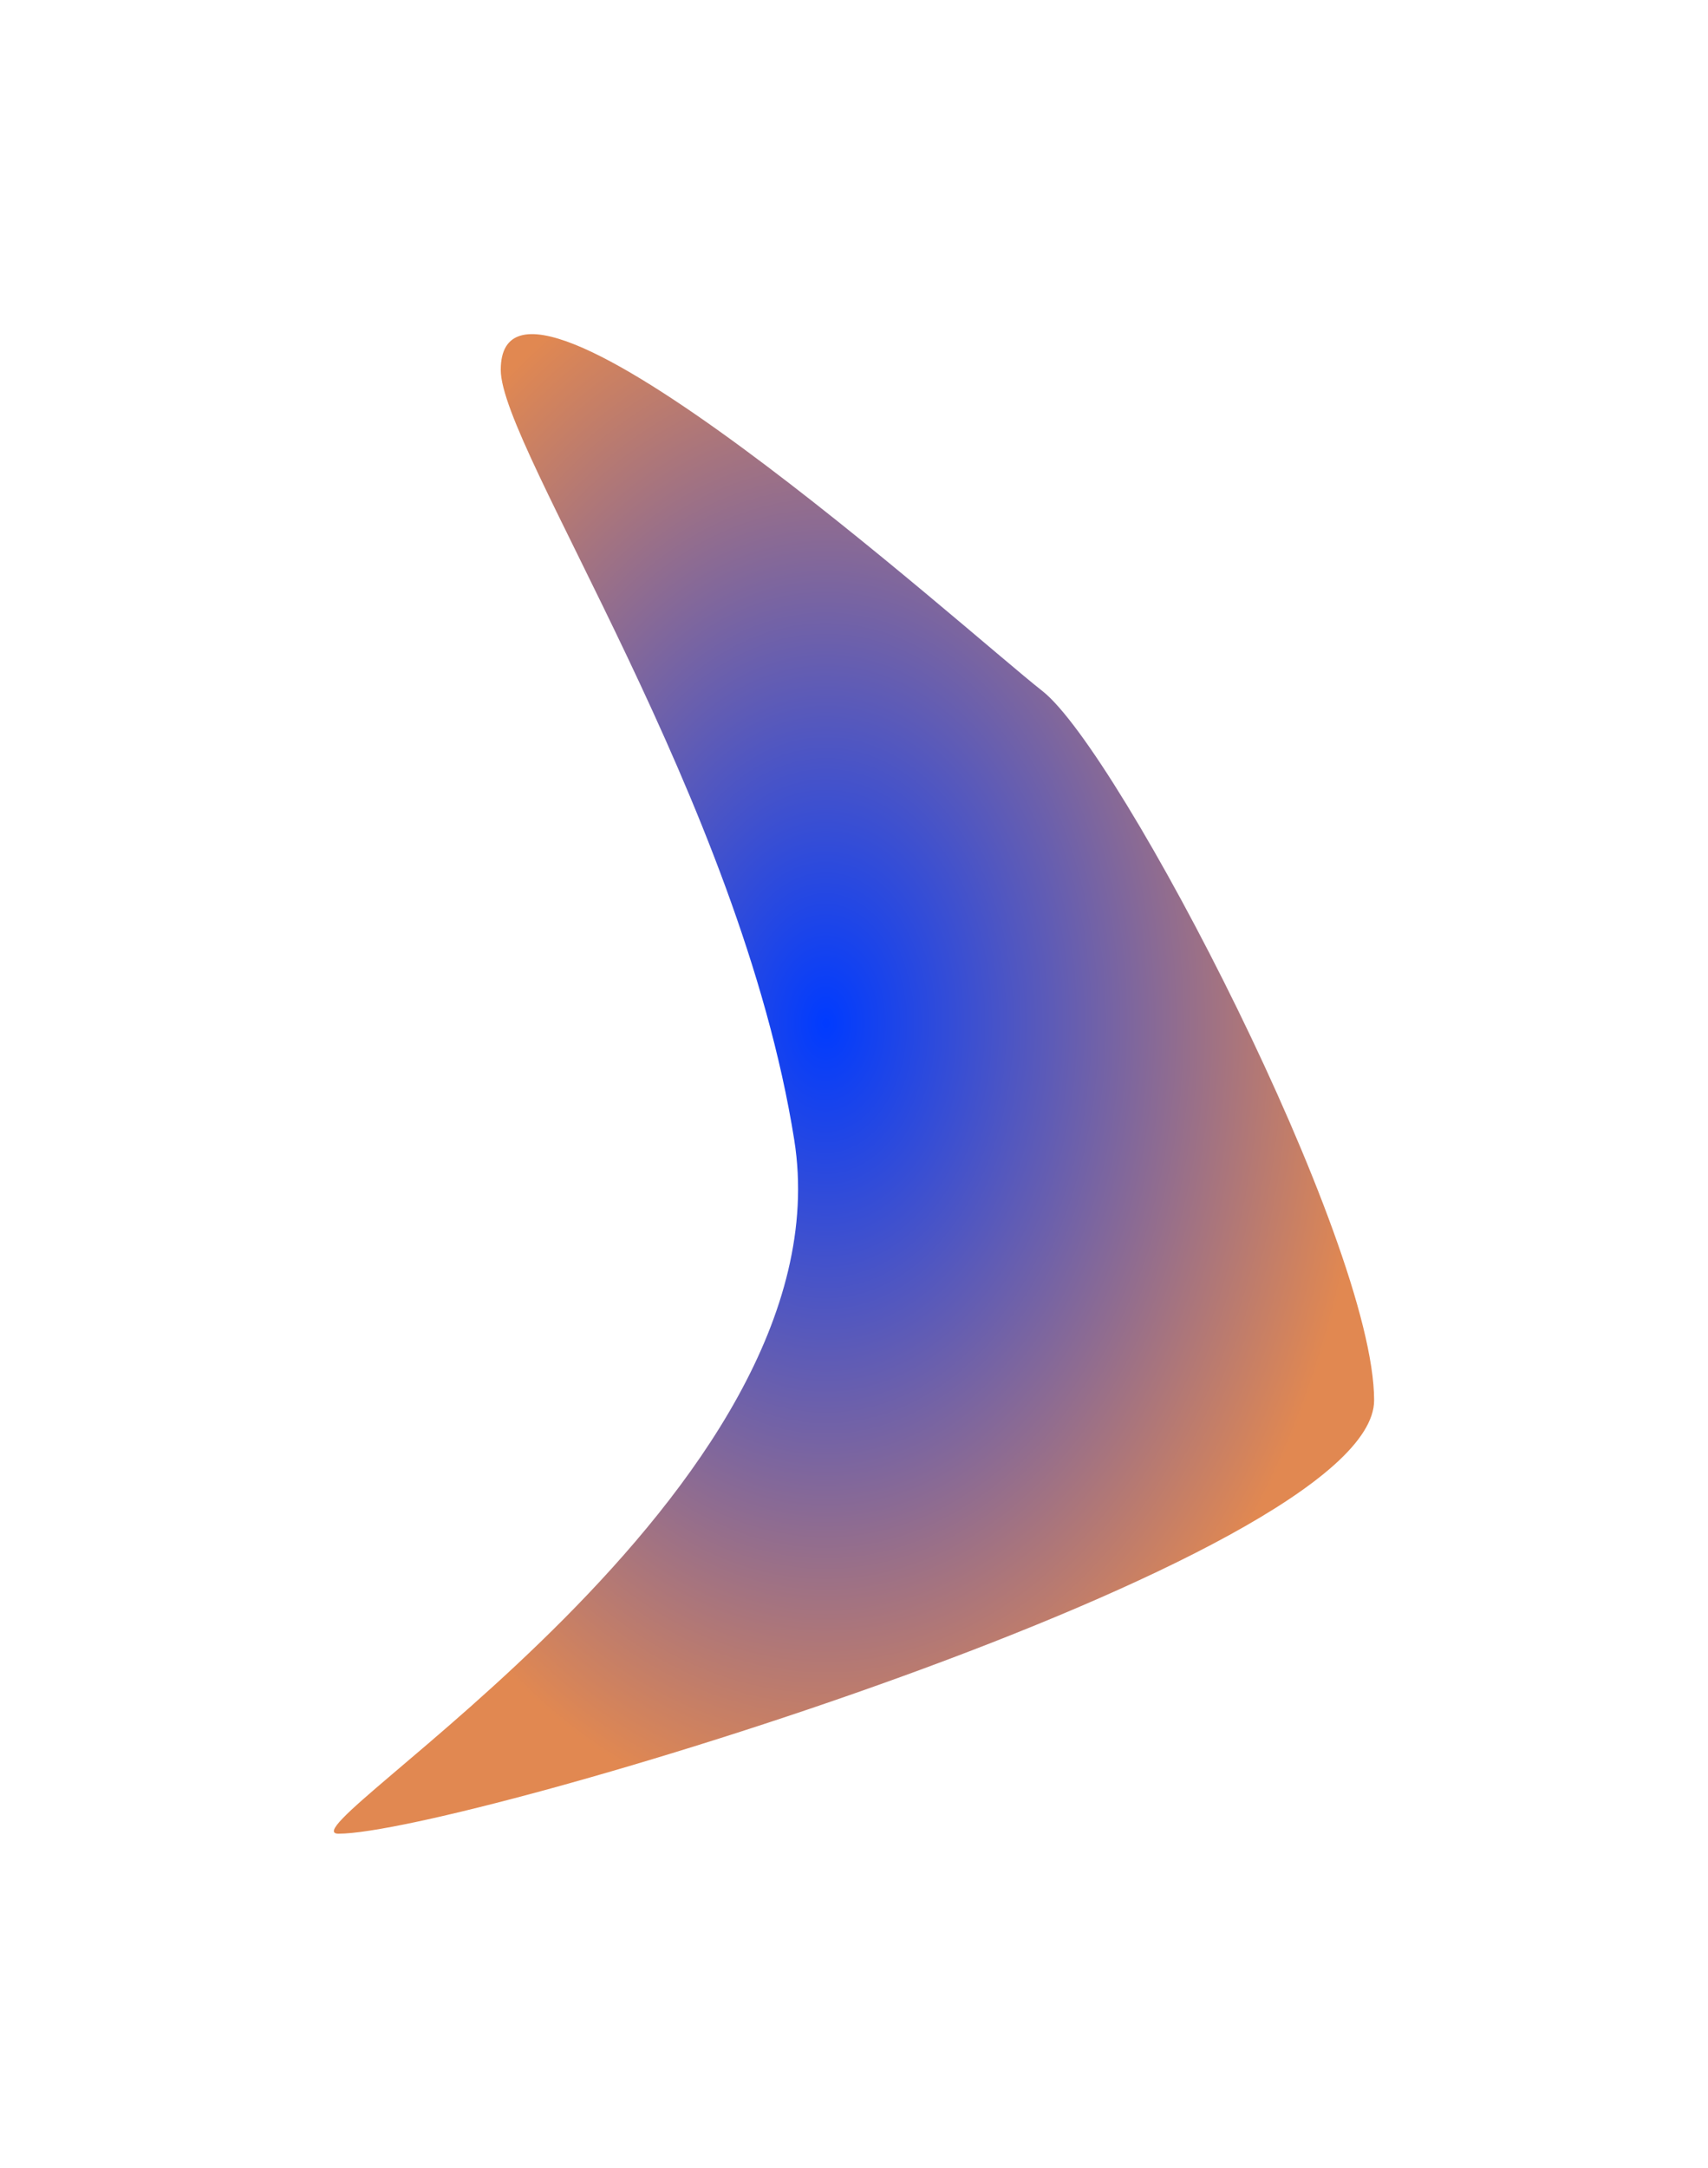 <svg xmlns="http://www.w3.org/2000/svg" width="767.342" height="973.219" viewBox="0 0 767.342 973.219">
  <defs>
    <radialGradient id="radial-gradient" cx="0.5" cy="0.5" r="0.5" gradientUnits="objectBoundingBox">
      <stop offset="0" stop-color="#003bff"/>
      <stop offset="1" stop-color="#e18851"/>
    </radialGradient>
  </defs>
  <path id="Path_10" d="M157.193,9.289c34.842,27.337,149.016,247.02,149.016,318.4s-411,194.578-465.271,194.578c-27.572,0,229.786-153.814,204.762-311.432C21.48,58.285-86.163-99.783-86.163-134.9-86.163-206.282,122.351-18.048,157.193,9.289Z" transform="translate(311.133 300.952)" fill="url(#radial-gradient)"/>
</svg>
